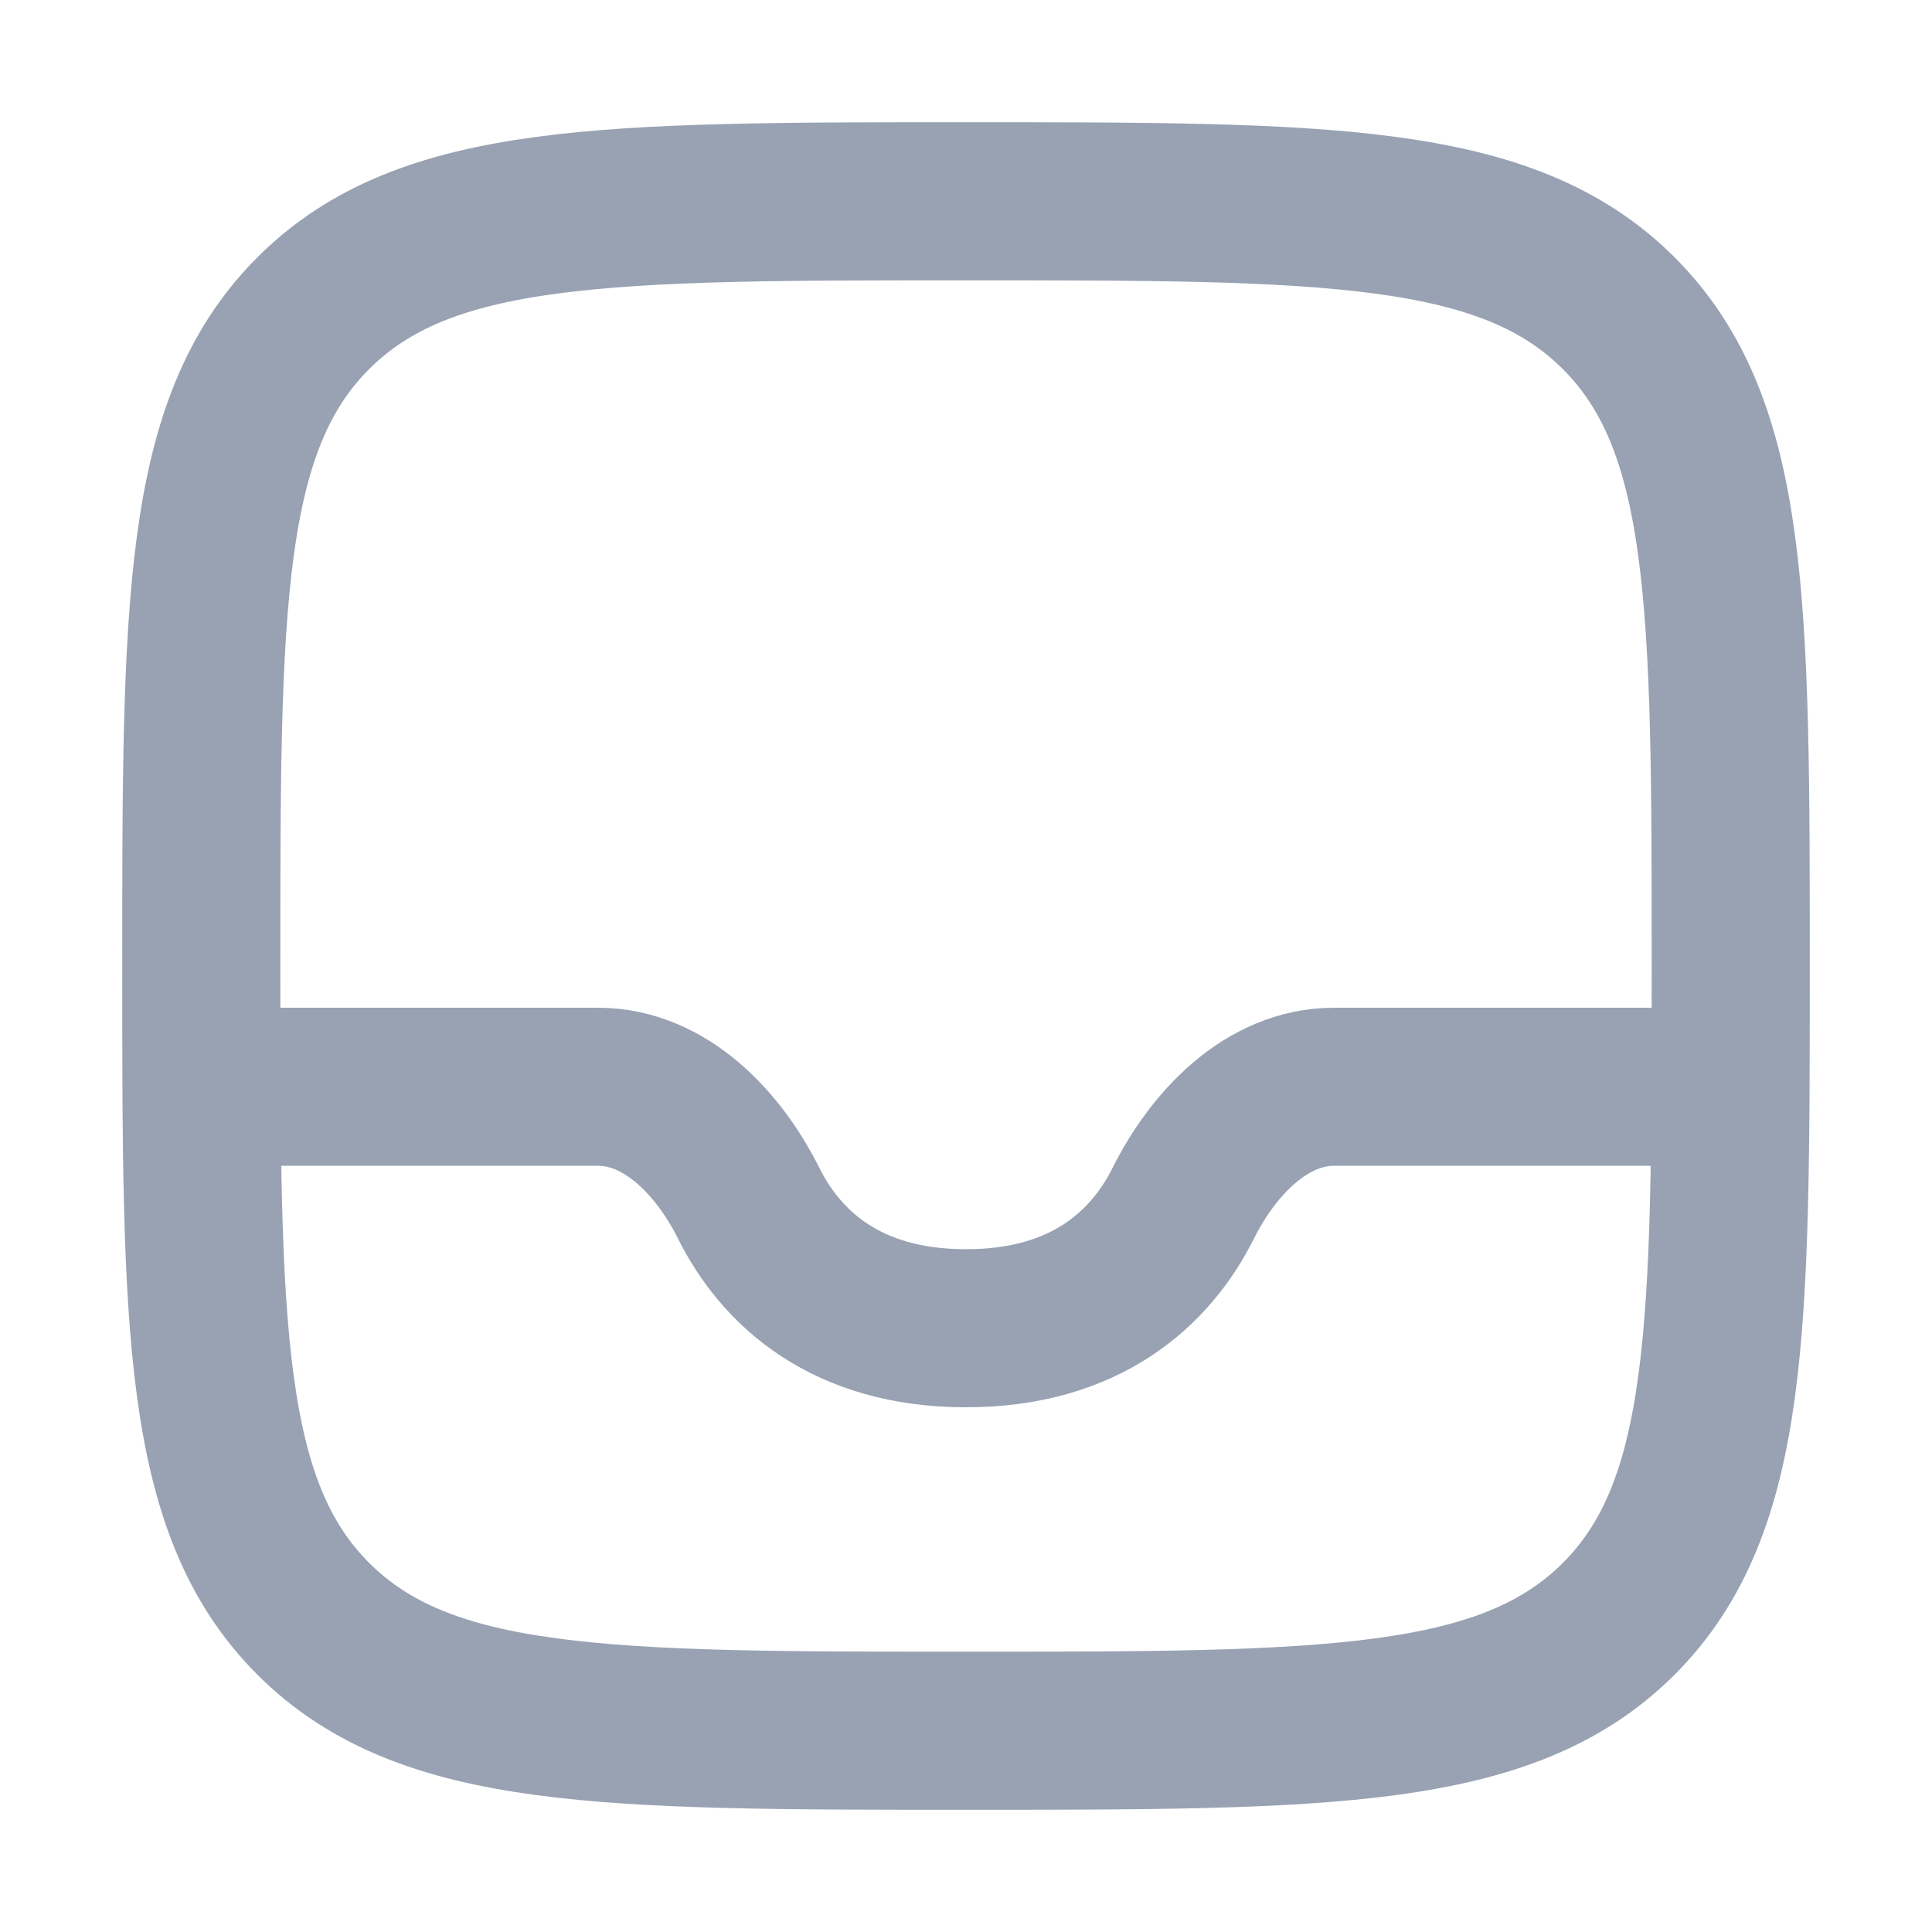 <svg width="22" height="22" viewBox="0 0 22 22" fill="none" xmlns="http://www.w3.org/2000/svg">
    <path d="M2.292 11c0-4.105 0-6.158 1.275-7.433C4.842 2.292 6.895 2.292 11 2.292s6.158 0 7.433 1.275c1.275 1.275 1.275 3.328 1.275 7.433s0 6.158-1.275 7.433c-1.275 1.275-3.328 1.275-7.433 1.275s-6.158 0-7.433-1.275C2.292 17.158 2.292 15.105 2.292 11z" stroke="#98A2B3" stroke-width="1.8" stroke-linecap="round" stroke-linejoin="round"/>
    <path d="M19.708 12.375h-4.515c-.772 0-1.378.645-1.719 1.326-.37.741-1.11 1.424-2.474 1.424-1.365 0-2.105-.683-2.475-1.424-.34-.681-.946-1.326-1.718-1.326H2.292" stroke="#98A2B3" stroke-width="1.8" stroke-linejoin="round"/>
</svg>
